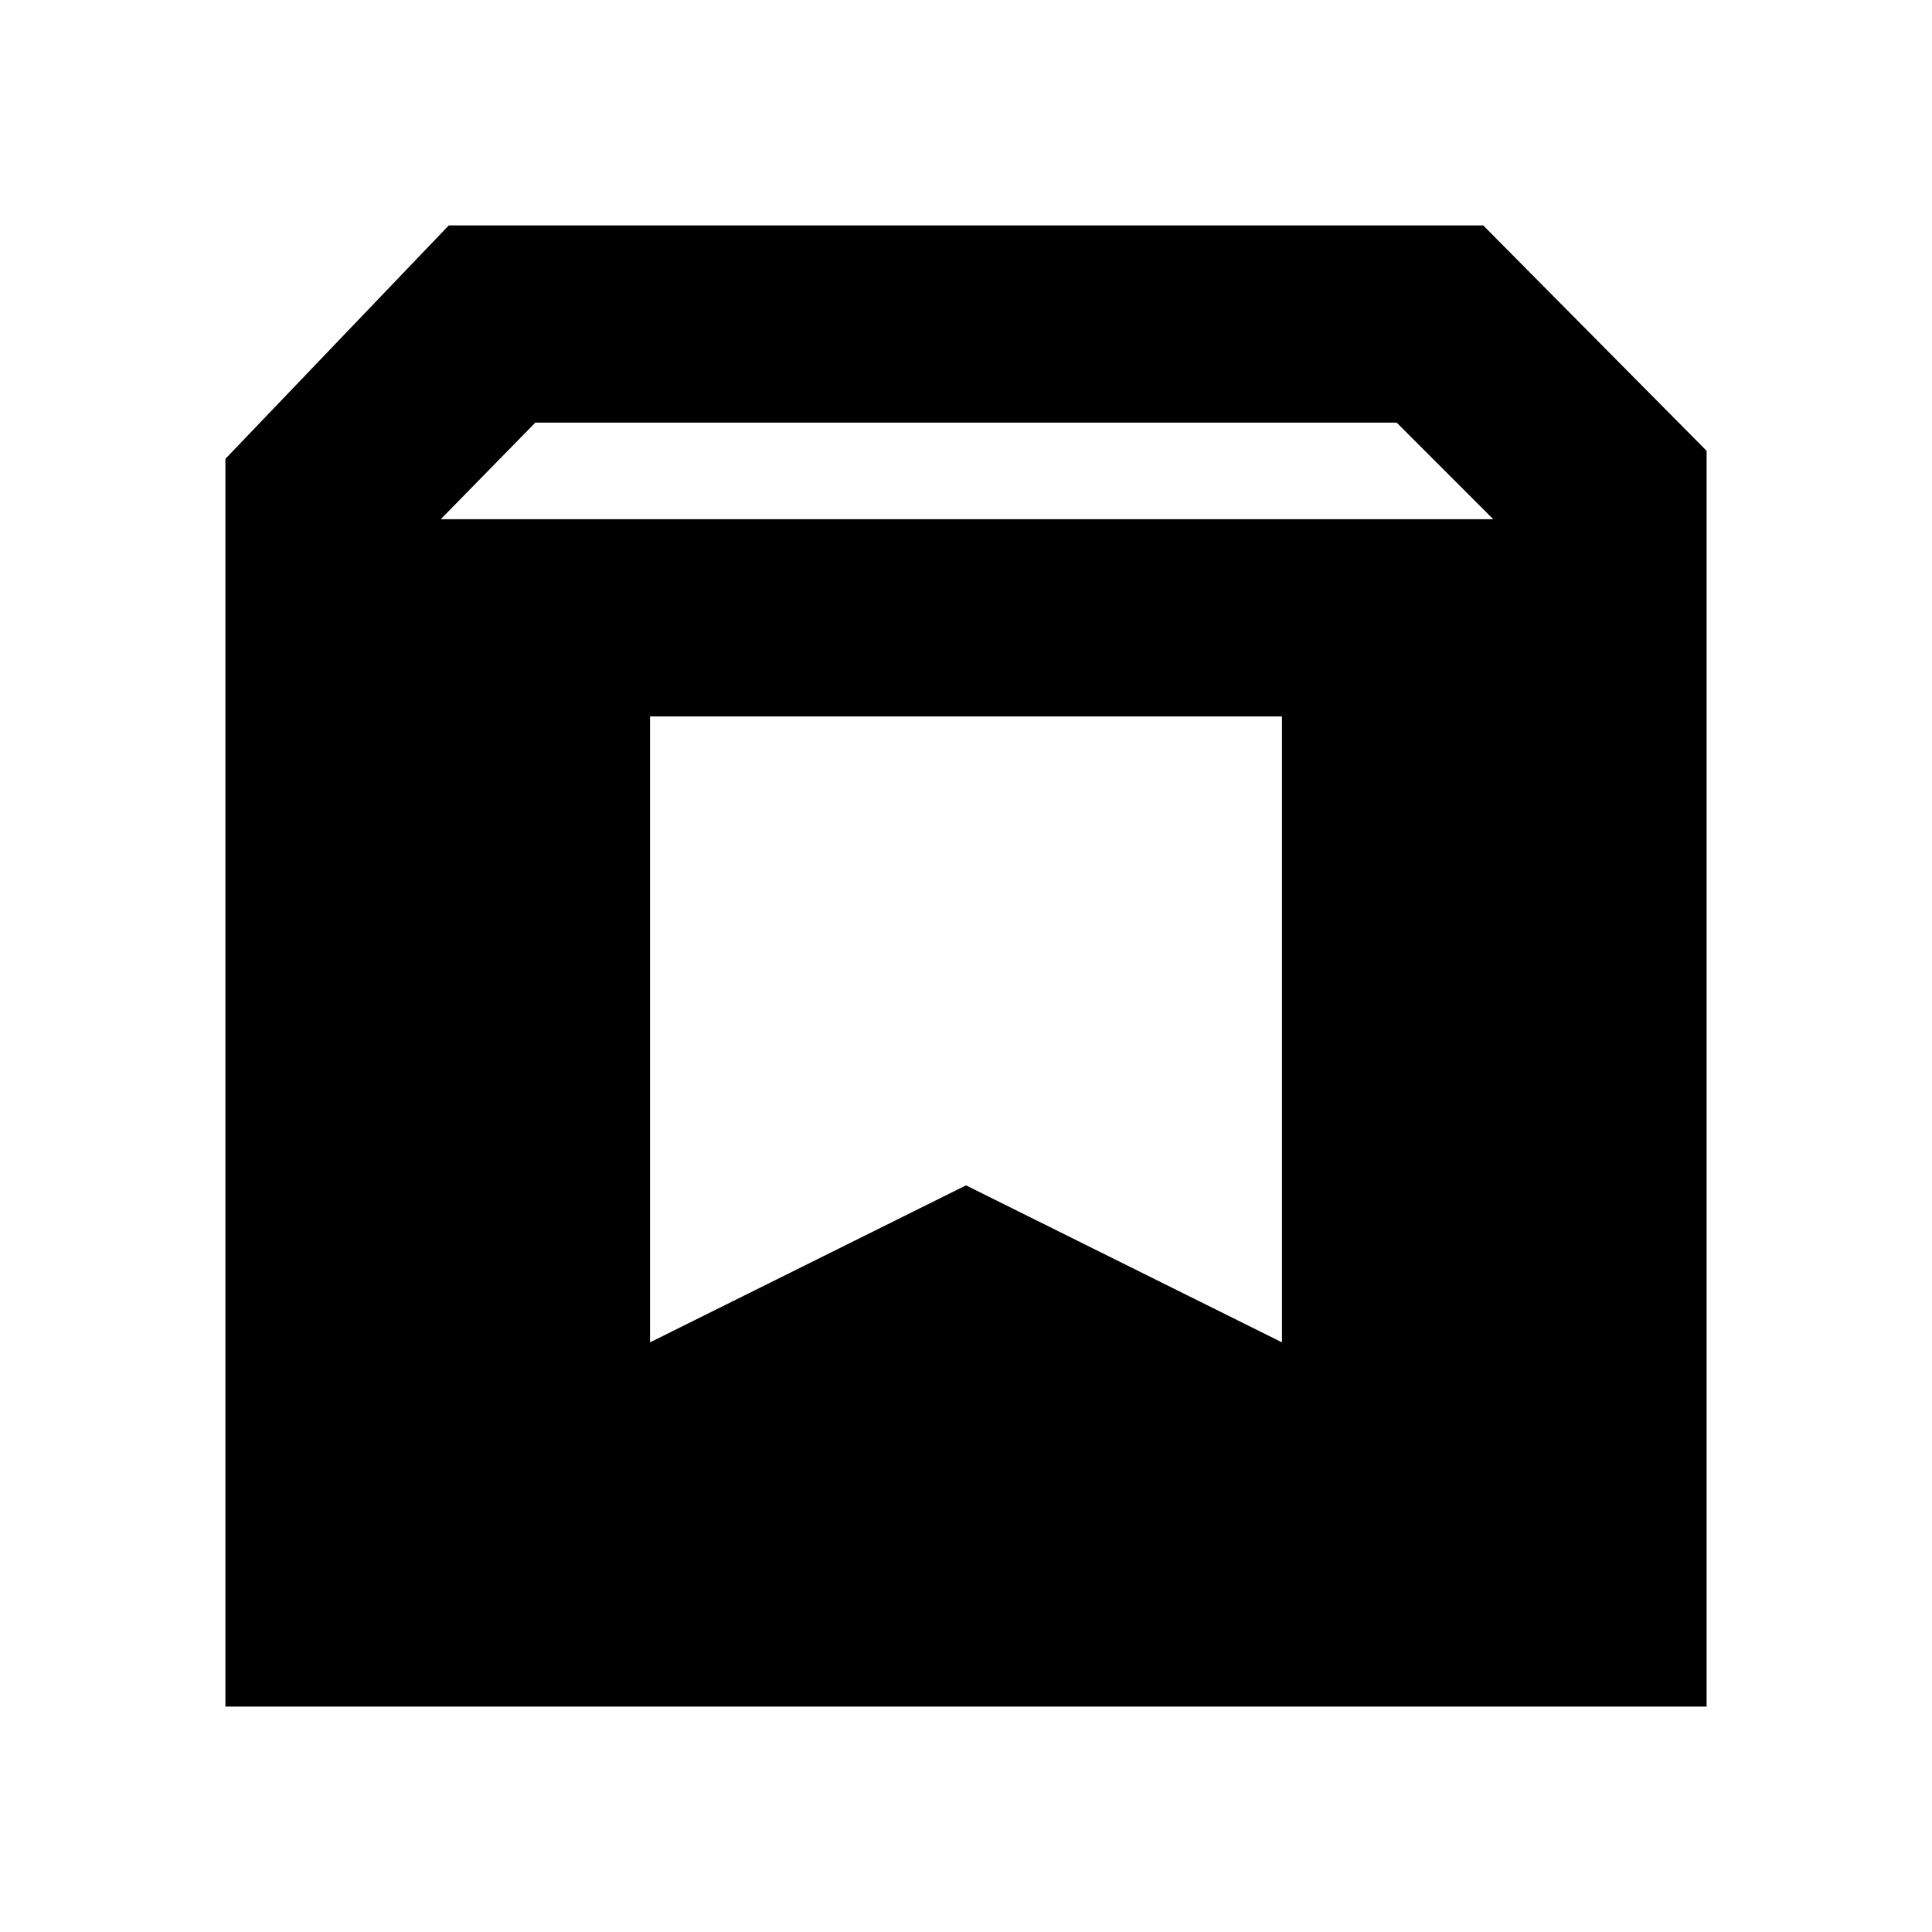 <svg xmlns="http://www.w3.org/2000/svg" height="20" viewBox="0 -960 960 960" width="20"><path d="M112-112v-620l111-116h514l111 112v624H112Zm107-590h523l-48-48H266l-47 48Zm104 409 157-78 157 78v-311H323v311Z"/></svg>